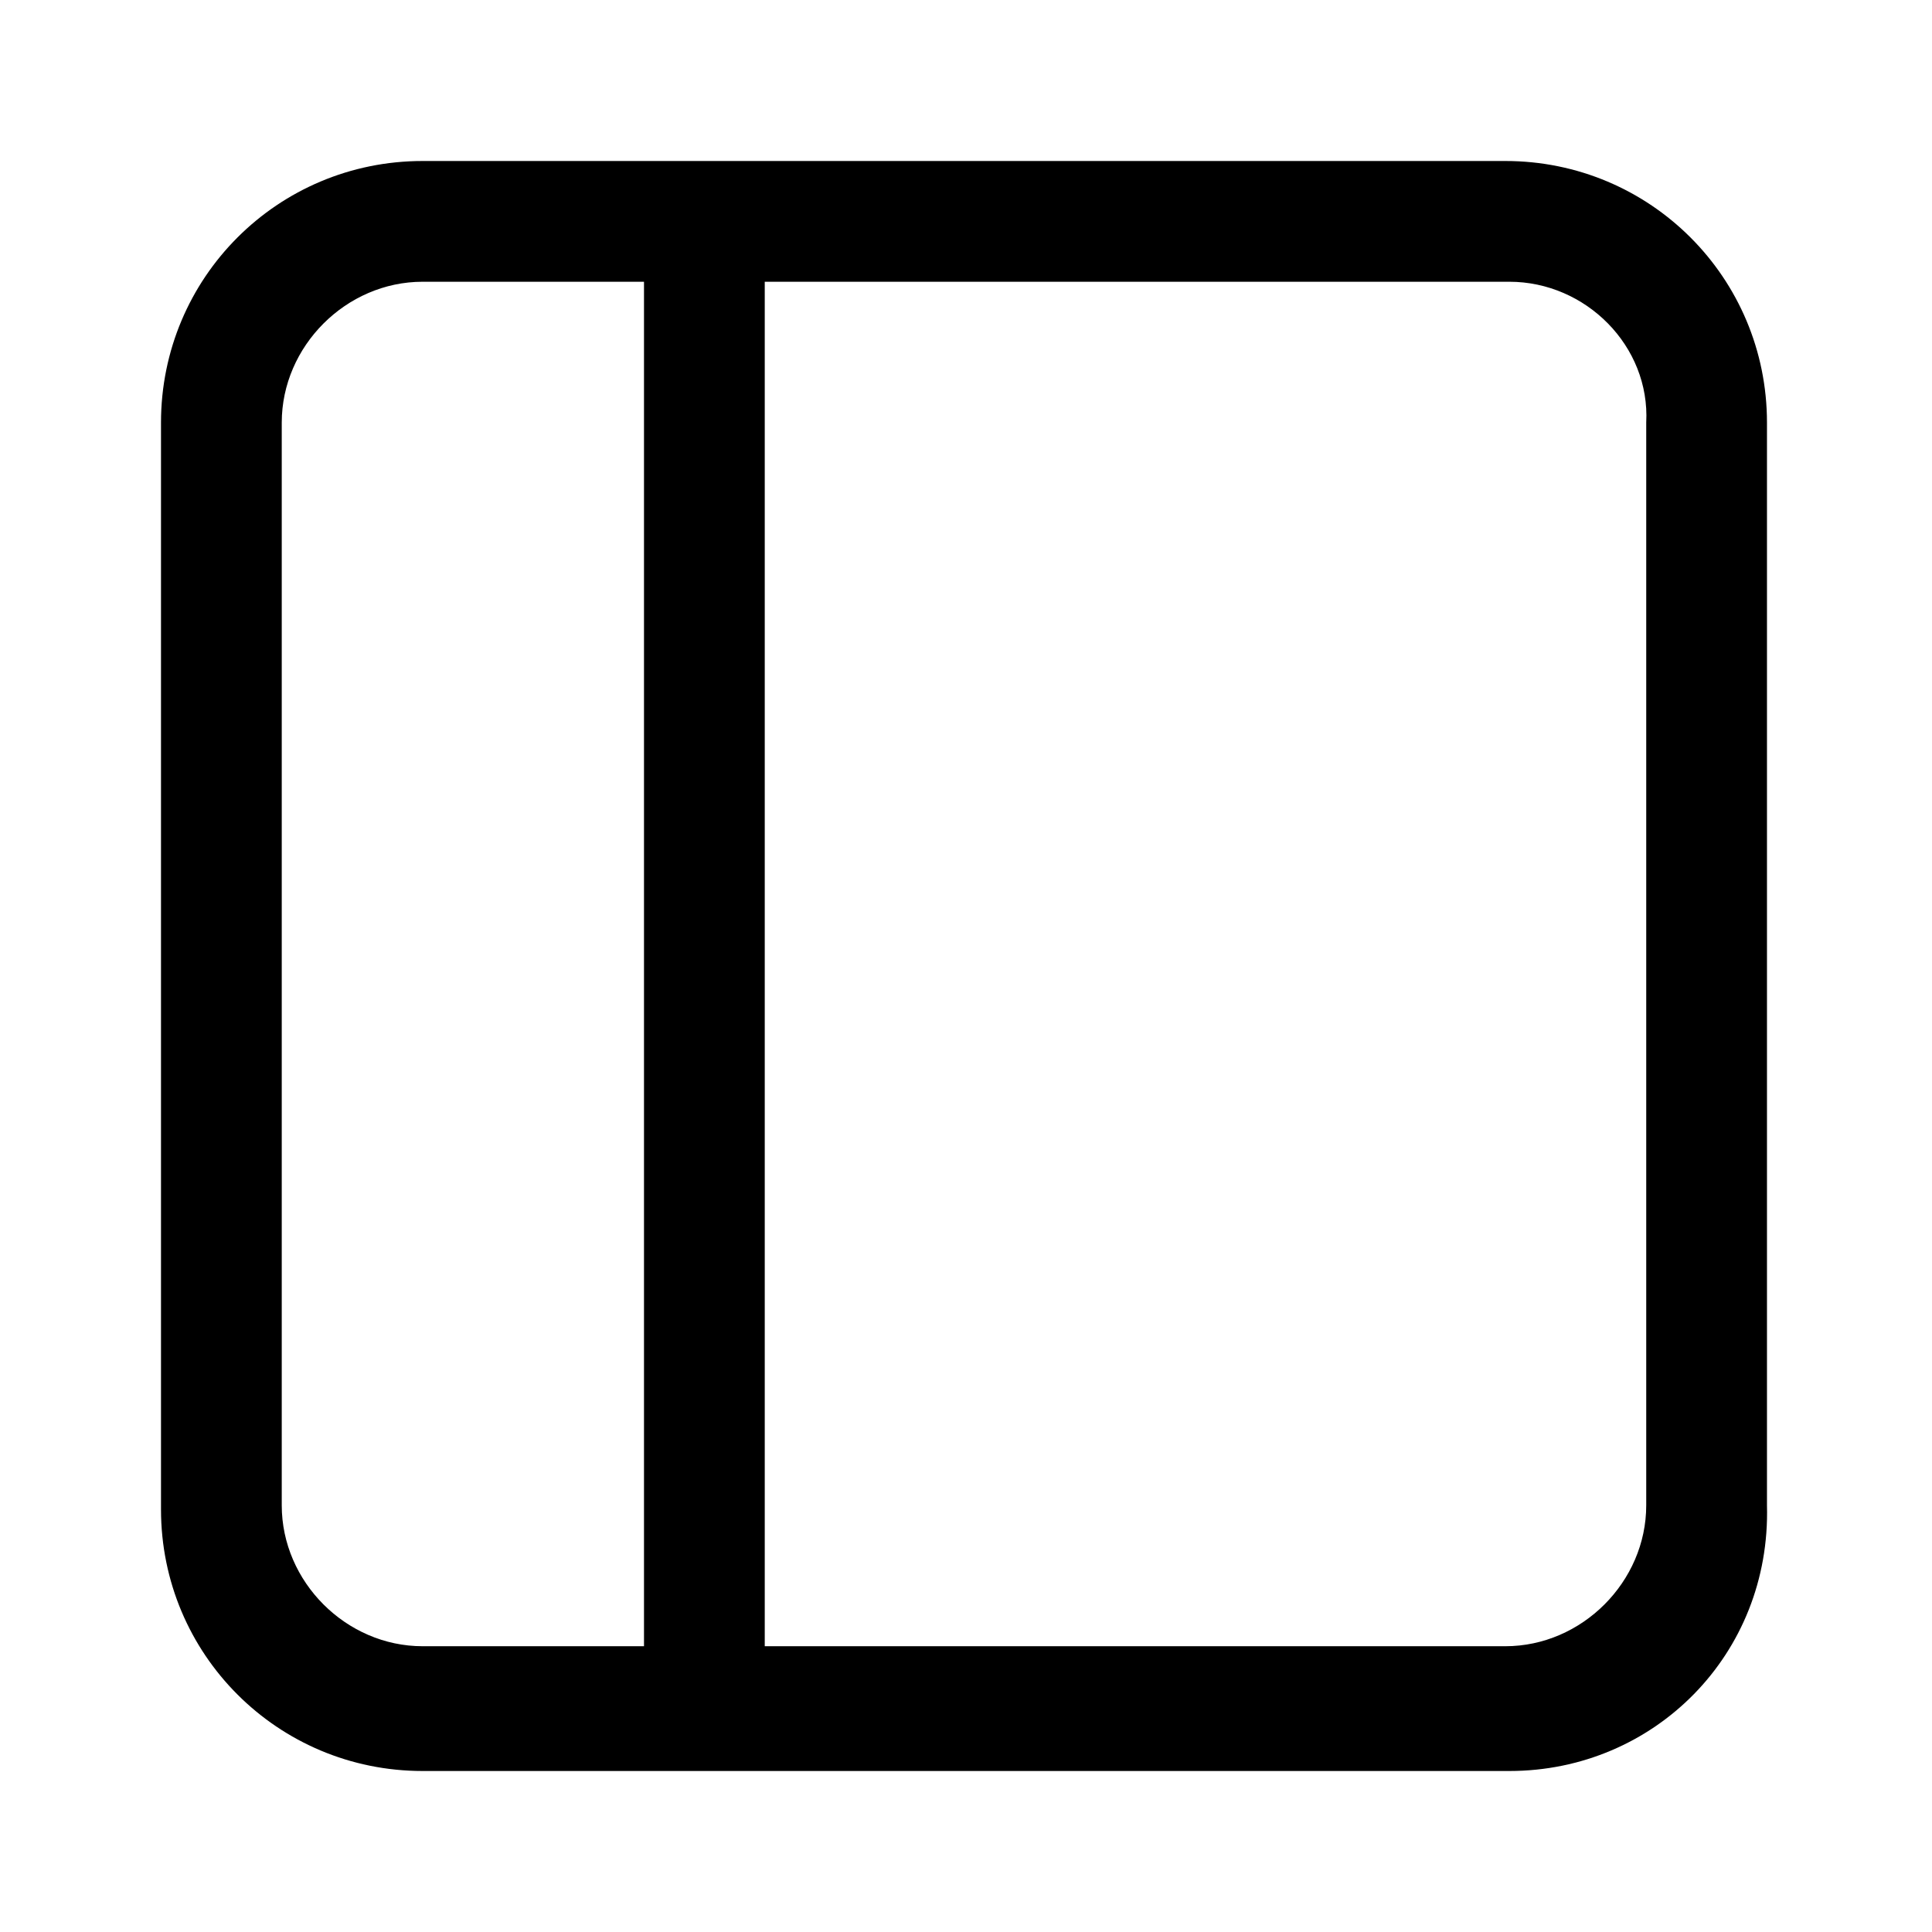 <?xml version="1.0" standalone="no"?><!DOCTYPE svg PUBLIC "-//W3C//DTD SVG 1.1//EN" "http://www.w3.org/Graphics/SVG/1.1/DTD/svg11.dtd"><svg t="1654002801540" class="icon" viewBox="0 0 1024 1024" version="1.1" xmlns="http://www.w3.org/2000/svg" p-id="3192" xmlns:xlink="http://www.w3.org/1999/xlink" width="200" height="200"><defs><style type="text/css">@font-face { font-family: feedback-iconfont; src: url("//at.alicdn.com/t/font_1031158_u69w8yhxdu.woff2?t=1630033759944") format("woff2"), url("//at.alicdn.com/t/font_1031158_u69w8yhxdu.woff?t=1630033759944") format("woff"), url("//at.alicdn.com/t/font_1031158_u69w8yhxdu.ttf?t=1630033759944") format("truetype"); }
</style></defs><path d="M800 938.667h-576C147.2 938.667 85.333 876.8 85.333 800v-576C85.333 147.2 147.2 85.333 224 85.333h573.867c76.8 0 138.667 61.867 138.667 138.667v573.867c2.133 78.933-59.733 140.8-136.533 140.8z m-576-789.333C183.467 149.333 149.333 183.467 149.333 224v573.867c0 40.533 34.133 74.667 74.667 74.667h573.867c40.533 0 74.667-34.133 74.667-74.667V224C874.667 183.467 840.533 149.333 800 149.333h-576z" p-id="3193"></path><path d="M373.333 934.4c-17.067 0-32-14.933-32-32V149.333c0-17.067 14.933-32 32-32S405.333 132.267 405.333 149.333v750.933c0 19.2-12.8 34.133-32 34.133z" p-id="3194"></path></svg>